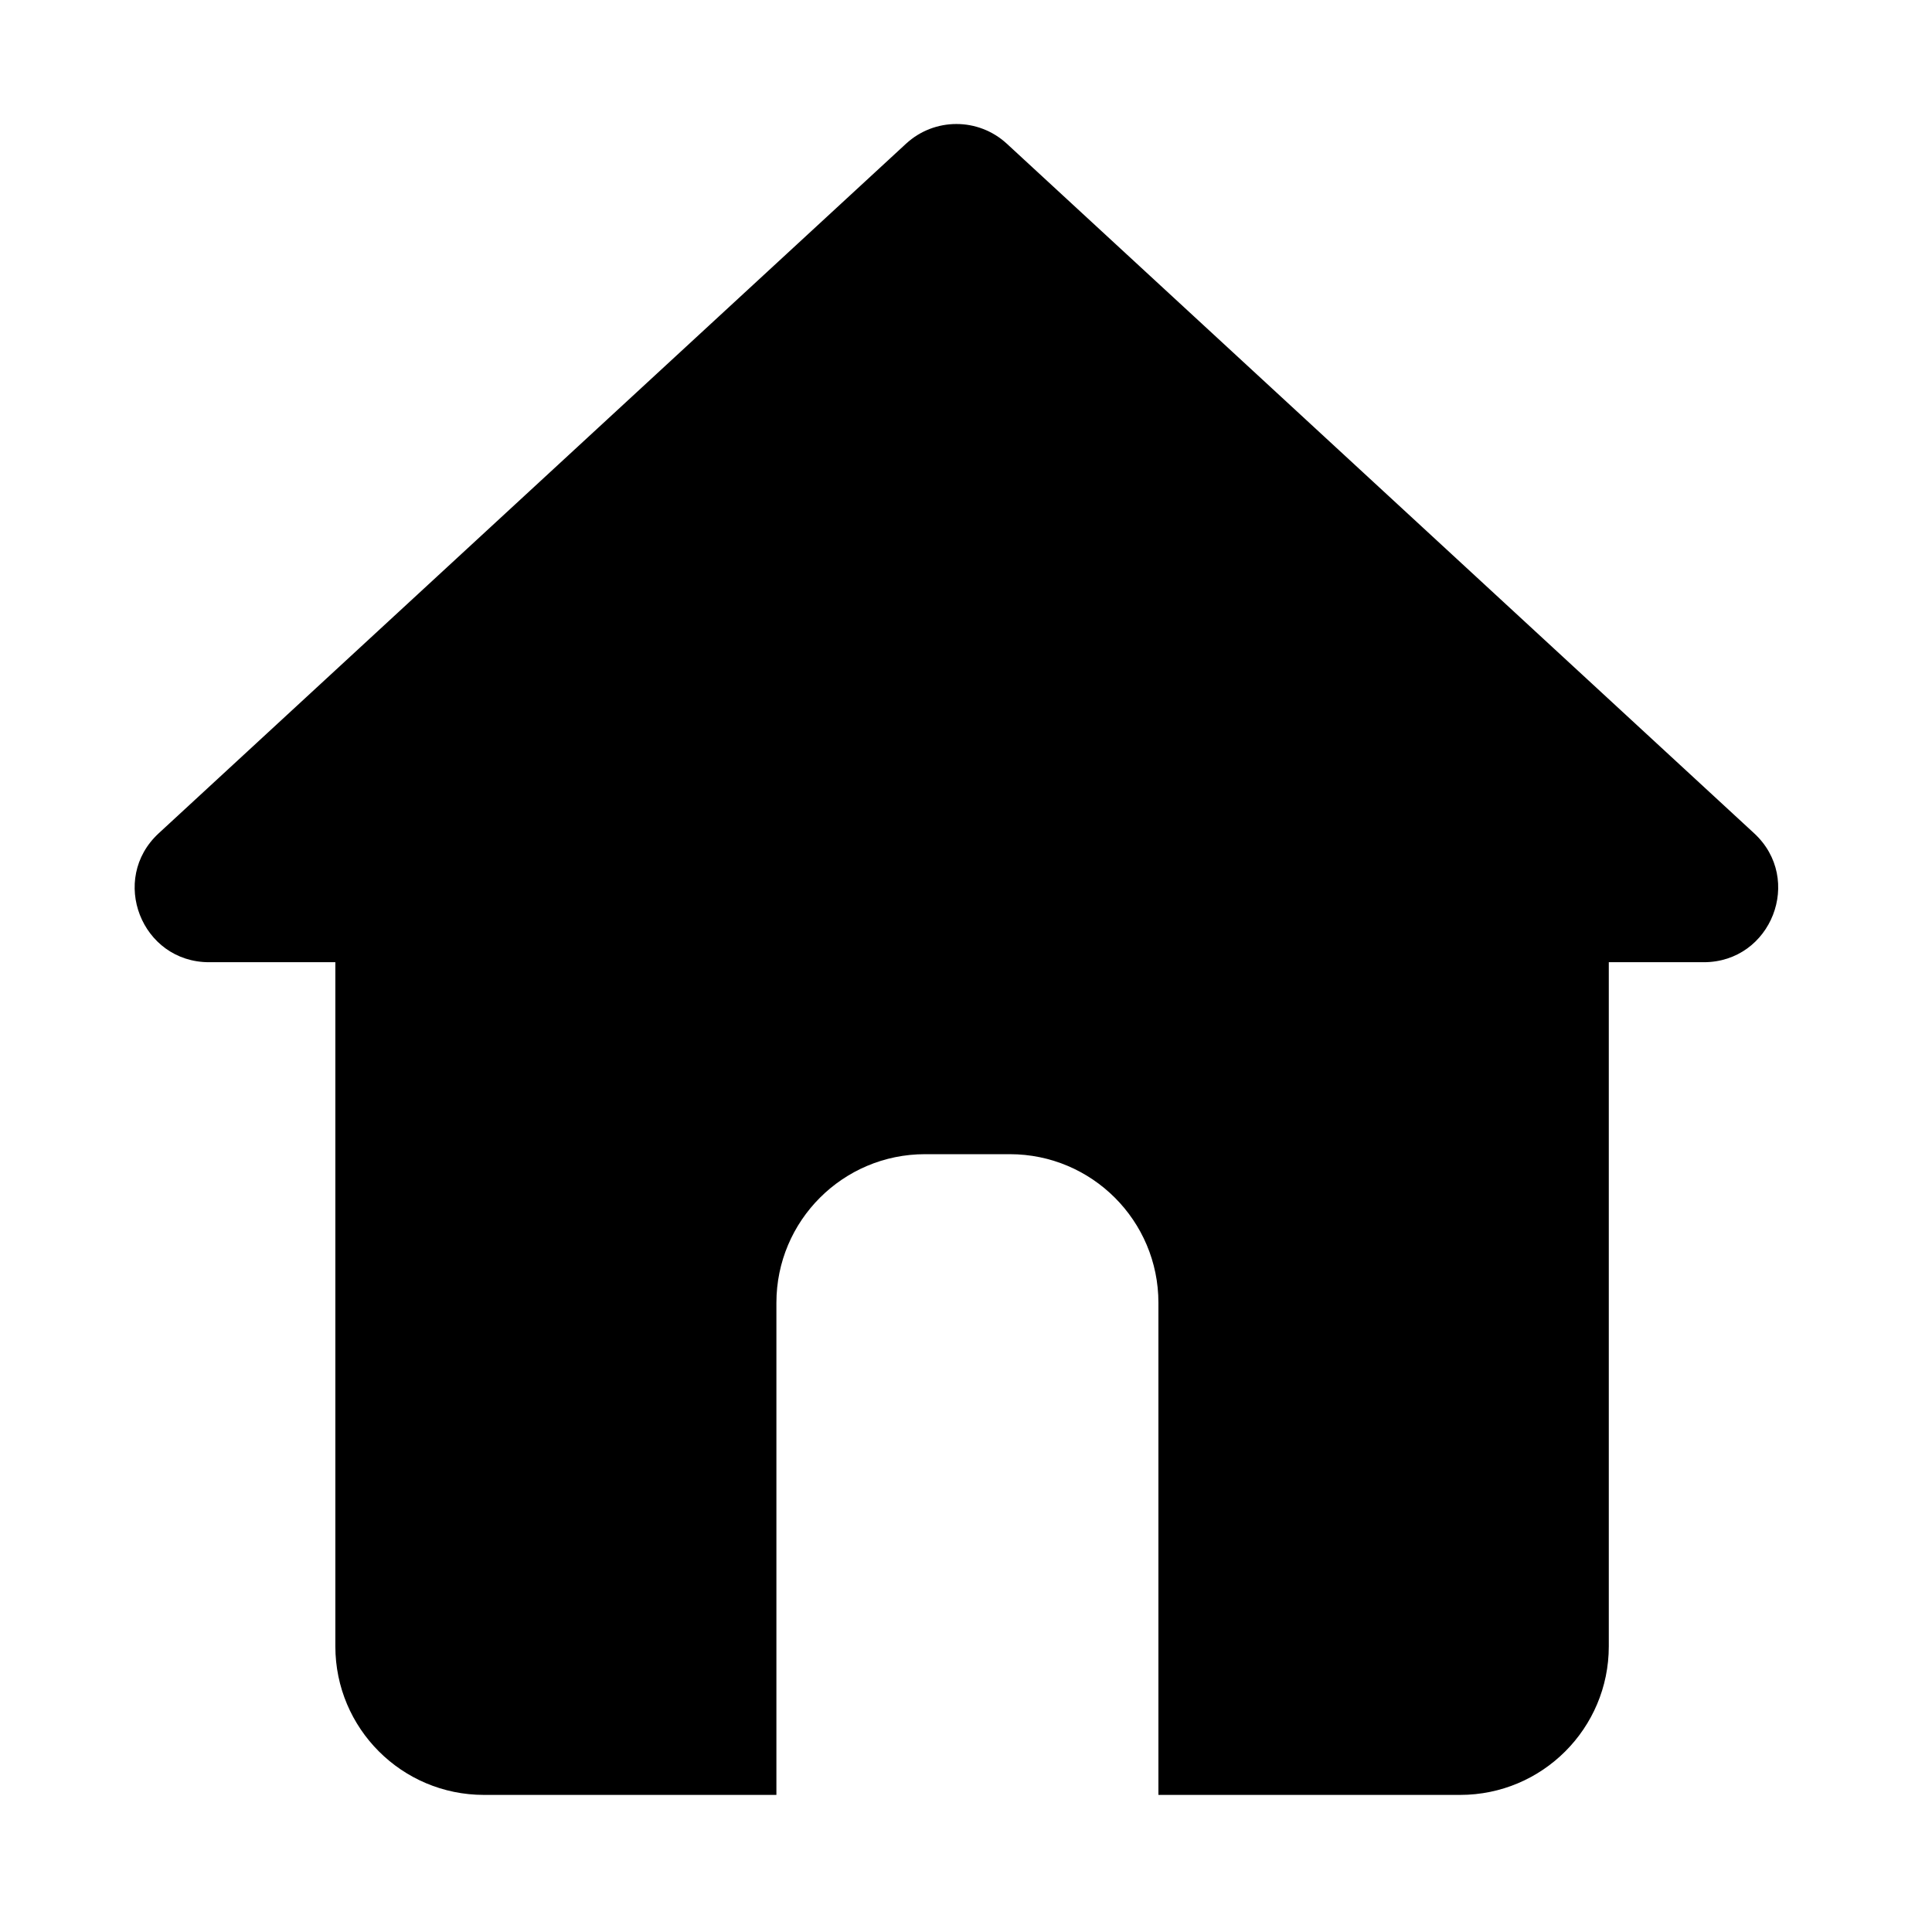 <svg width="52" height="52" viewBox="0 0 52 52" fill="none" xmlns="http://www.w3.org/2000/svg">
<path fill-rule="evenodd" clip-rule="evenodd" d="M27.099 3.868C26.332 3.161 25.152 3.161 24.386 3.868L4.272 22.428C2.934 23.663 3.807 25.898 5.628 25.898H9.026V44.31C9.026 46.52 10.816 48.31 13.026 48.31H20.897V48.31H31.179V48.31H39.301C41.51 48.31 43.301 46.52 43.301 44.31V25.898H45.856C47.677 25.898 48.551 23.663 47.213 22.428L27.099 3.868ZM31.179 48.31H20.897V35.065C20.897 32.856 22.688 31.065 24.897 31.065H27.179C29.388 31.065 31.179 32.856 31.179 35.065V48.31Z" fill="black"/>
</svg>
